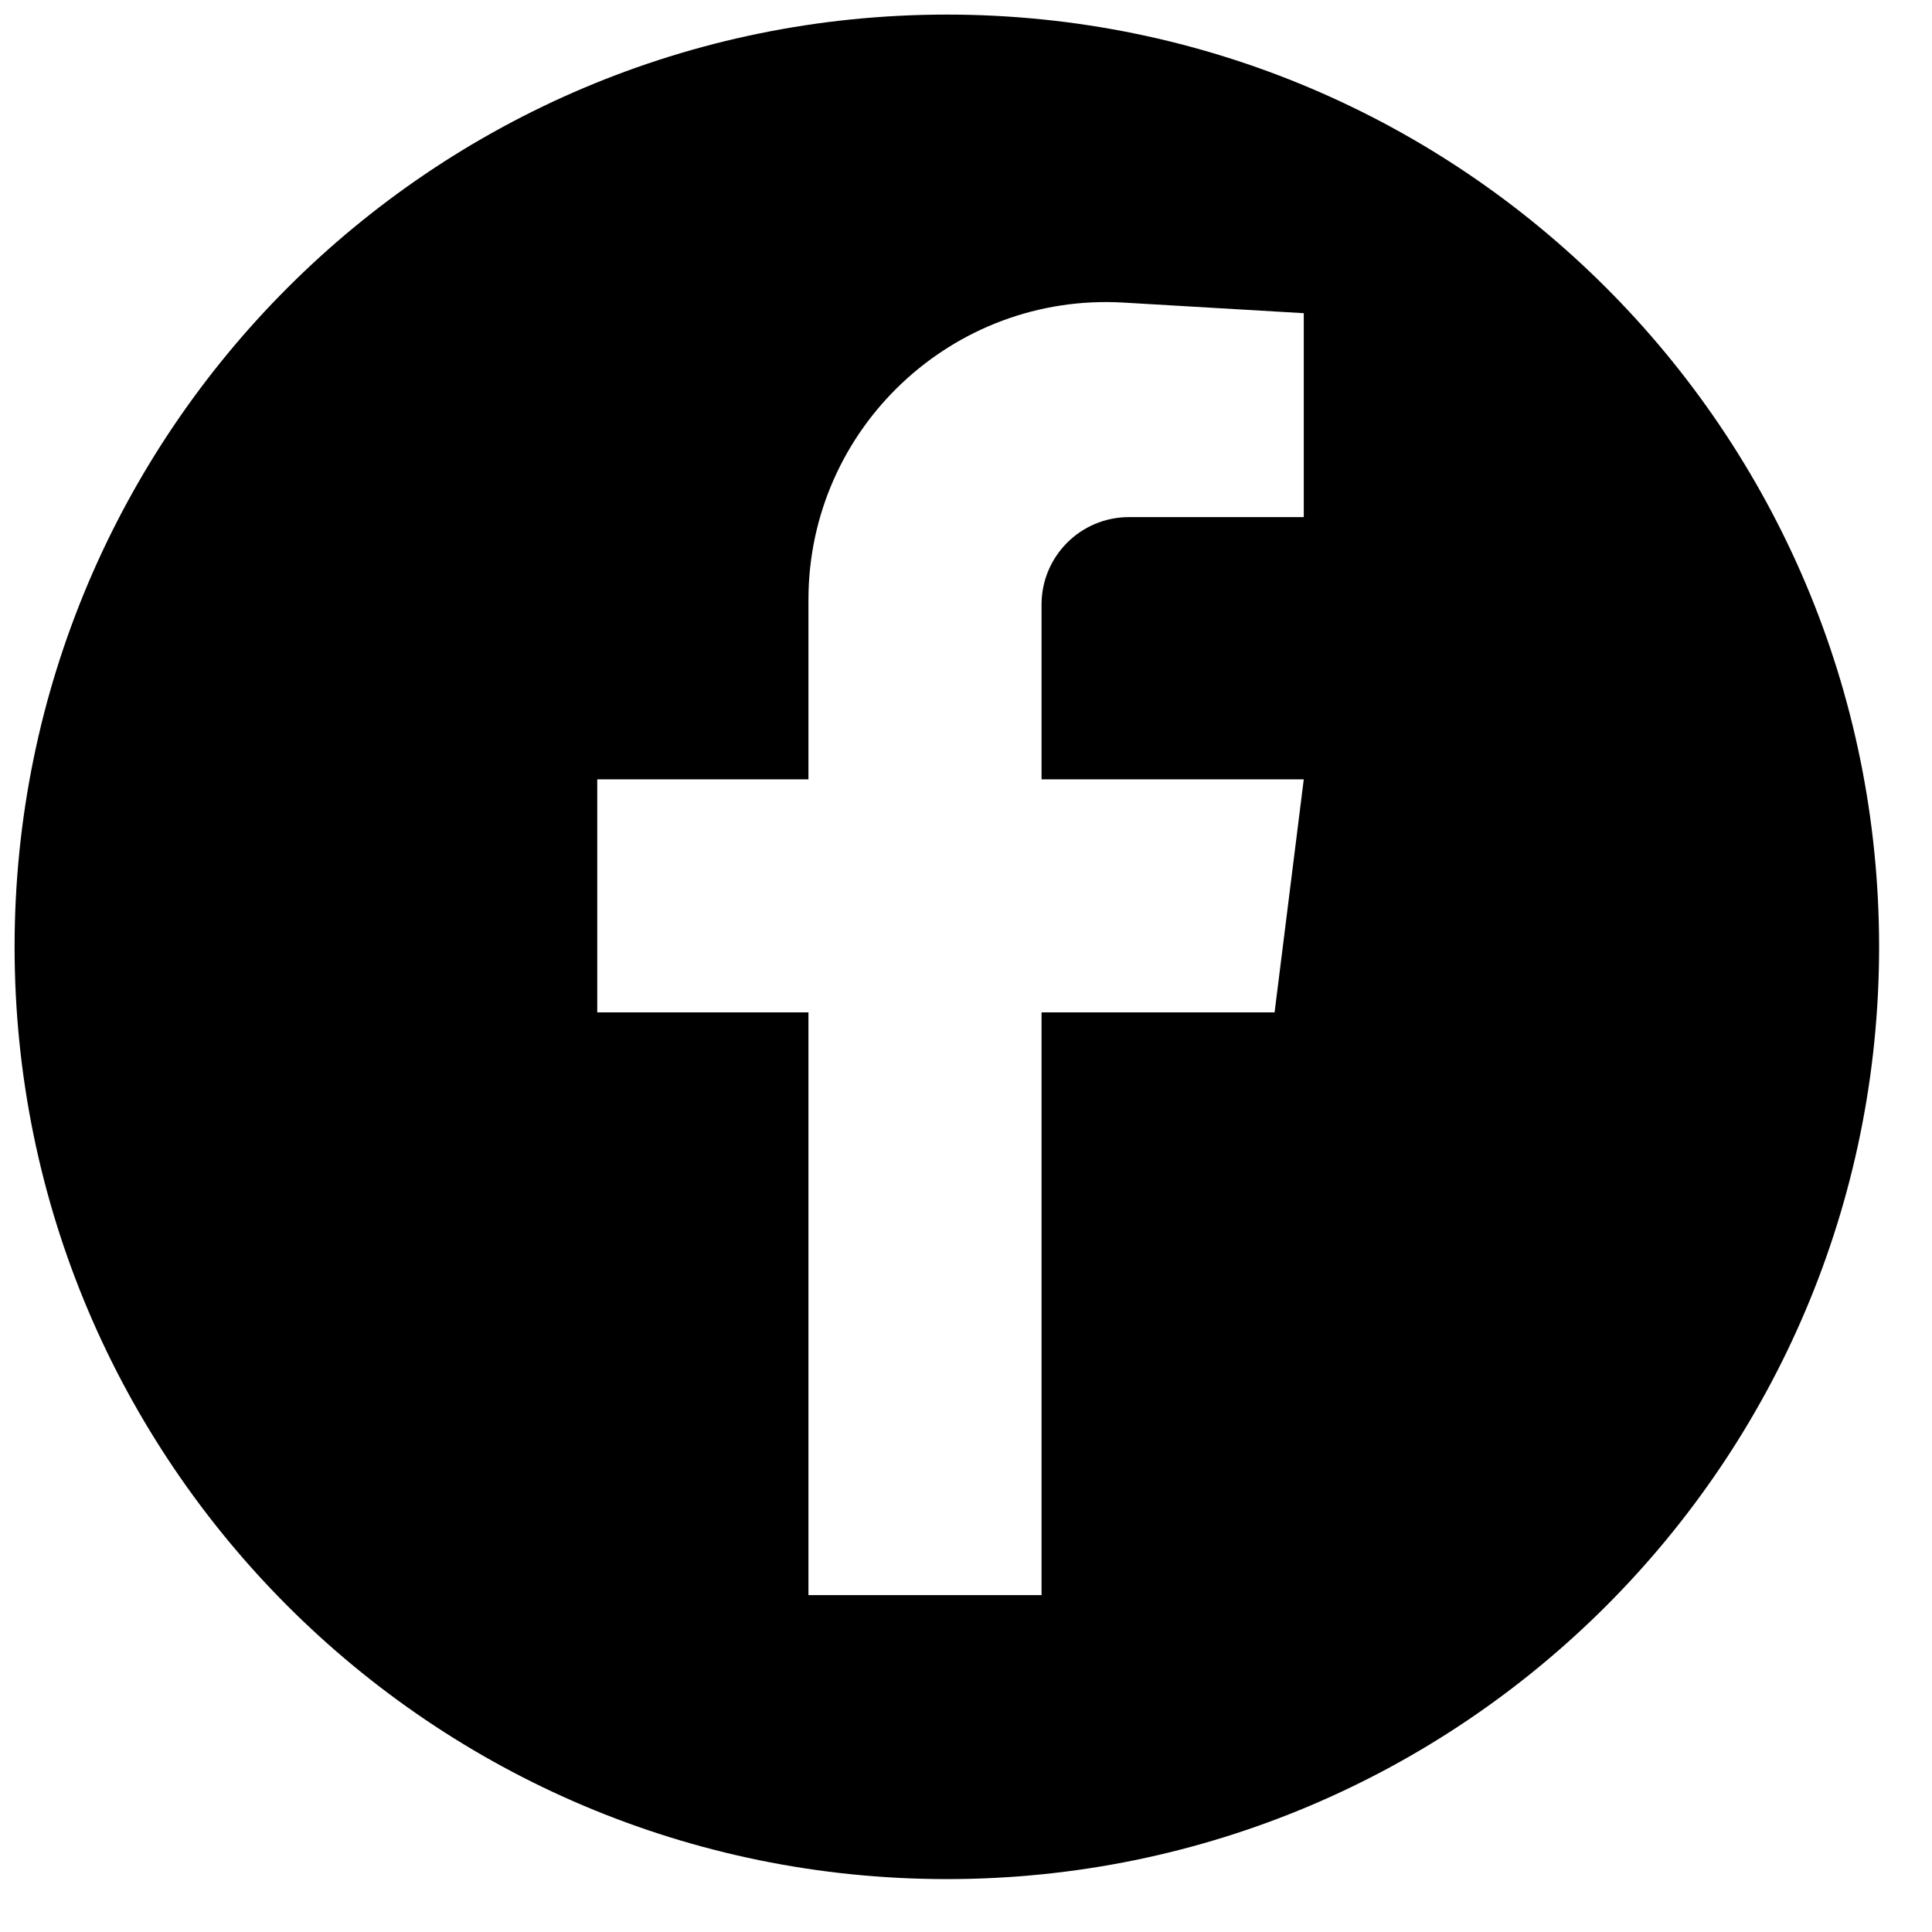<svg width="29" height="29" viewBox="0 0 29 29" fill="none" xmlns="http://www.w3.org/2000/svg">
<path d="M14.213 0.219C6.484 0.219 0.219 6.484 0.219 14.213C0.219 21.941 6.484 28.206 14.213 28.206C21.941 28.206 28.206 21.941 28.206 14.213C28.206 6.484 21.941 0.219 14.213 0.219ZM19.57 7.762H16.946C16.221 7.762 15.634 8.35 15.634 9.074V11.698H19.57L19.132 15.196H15.634V23.943H12.135V15.196H8.965V11.698H12.135V9.003C12.135 6.432 14.3 4.391 16.867 4.542L19.57 4.701V7.762Z" fill="black"/>
</svg>
